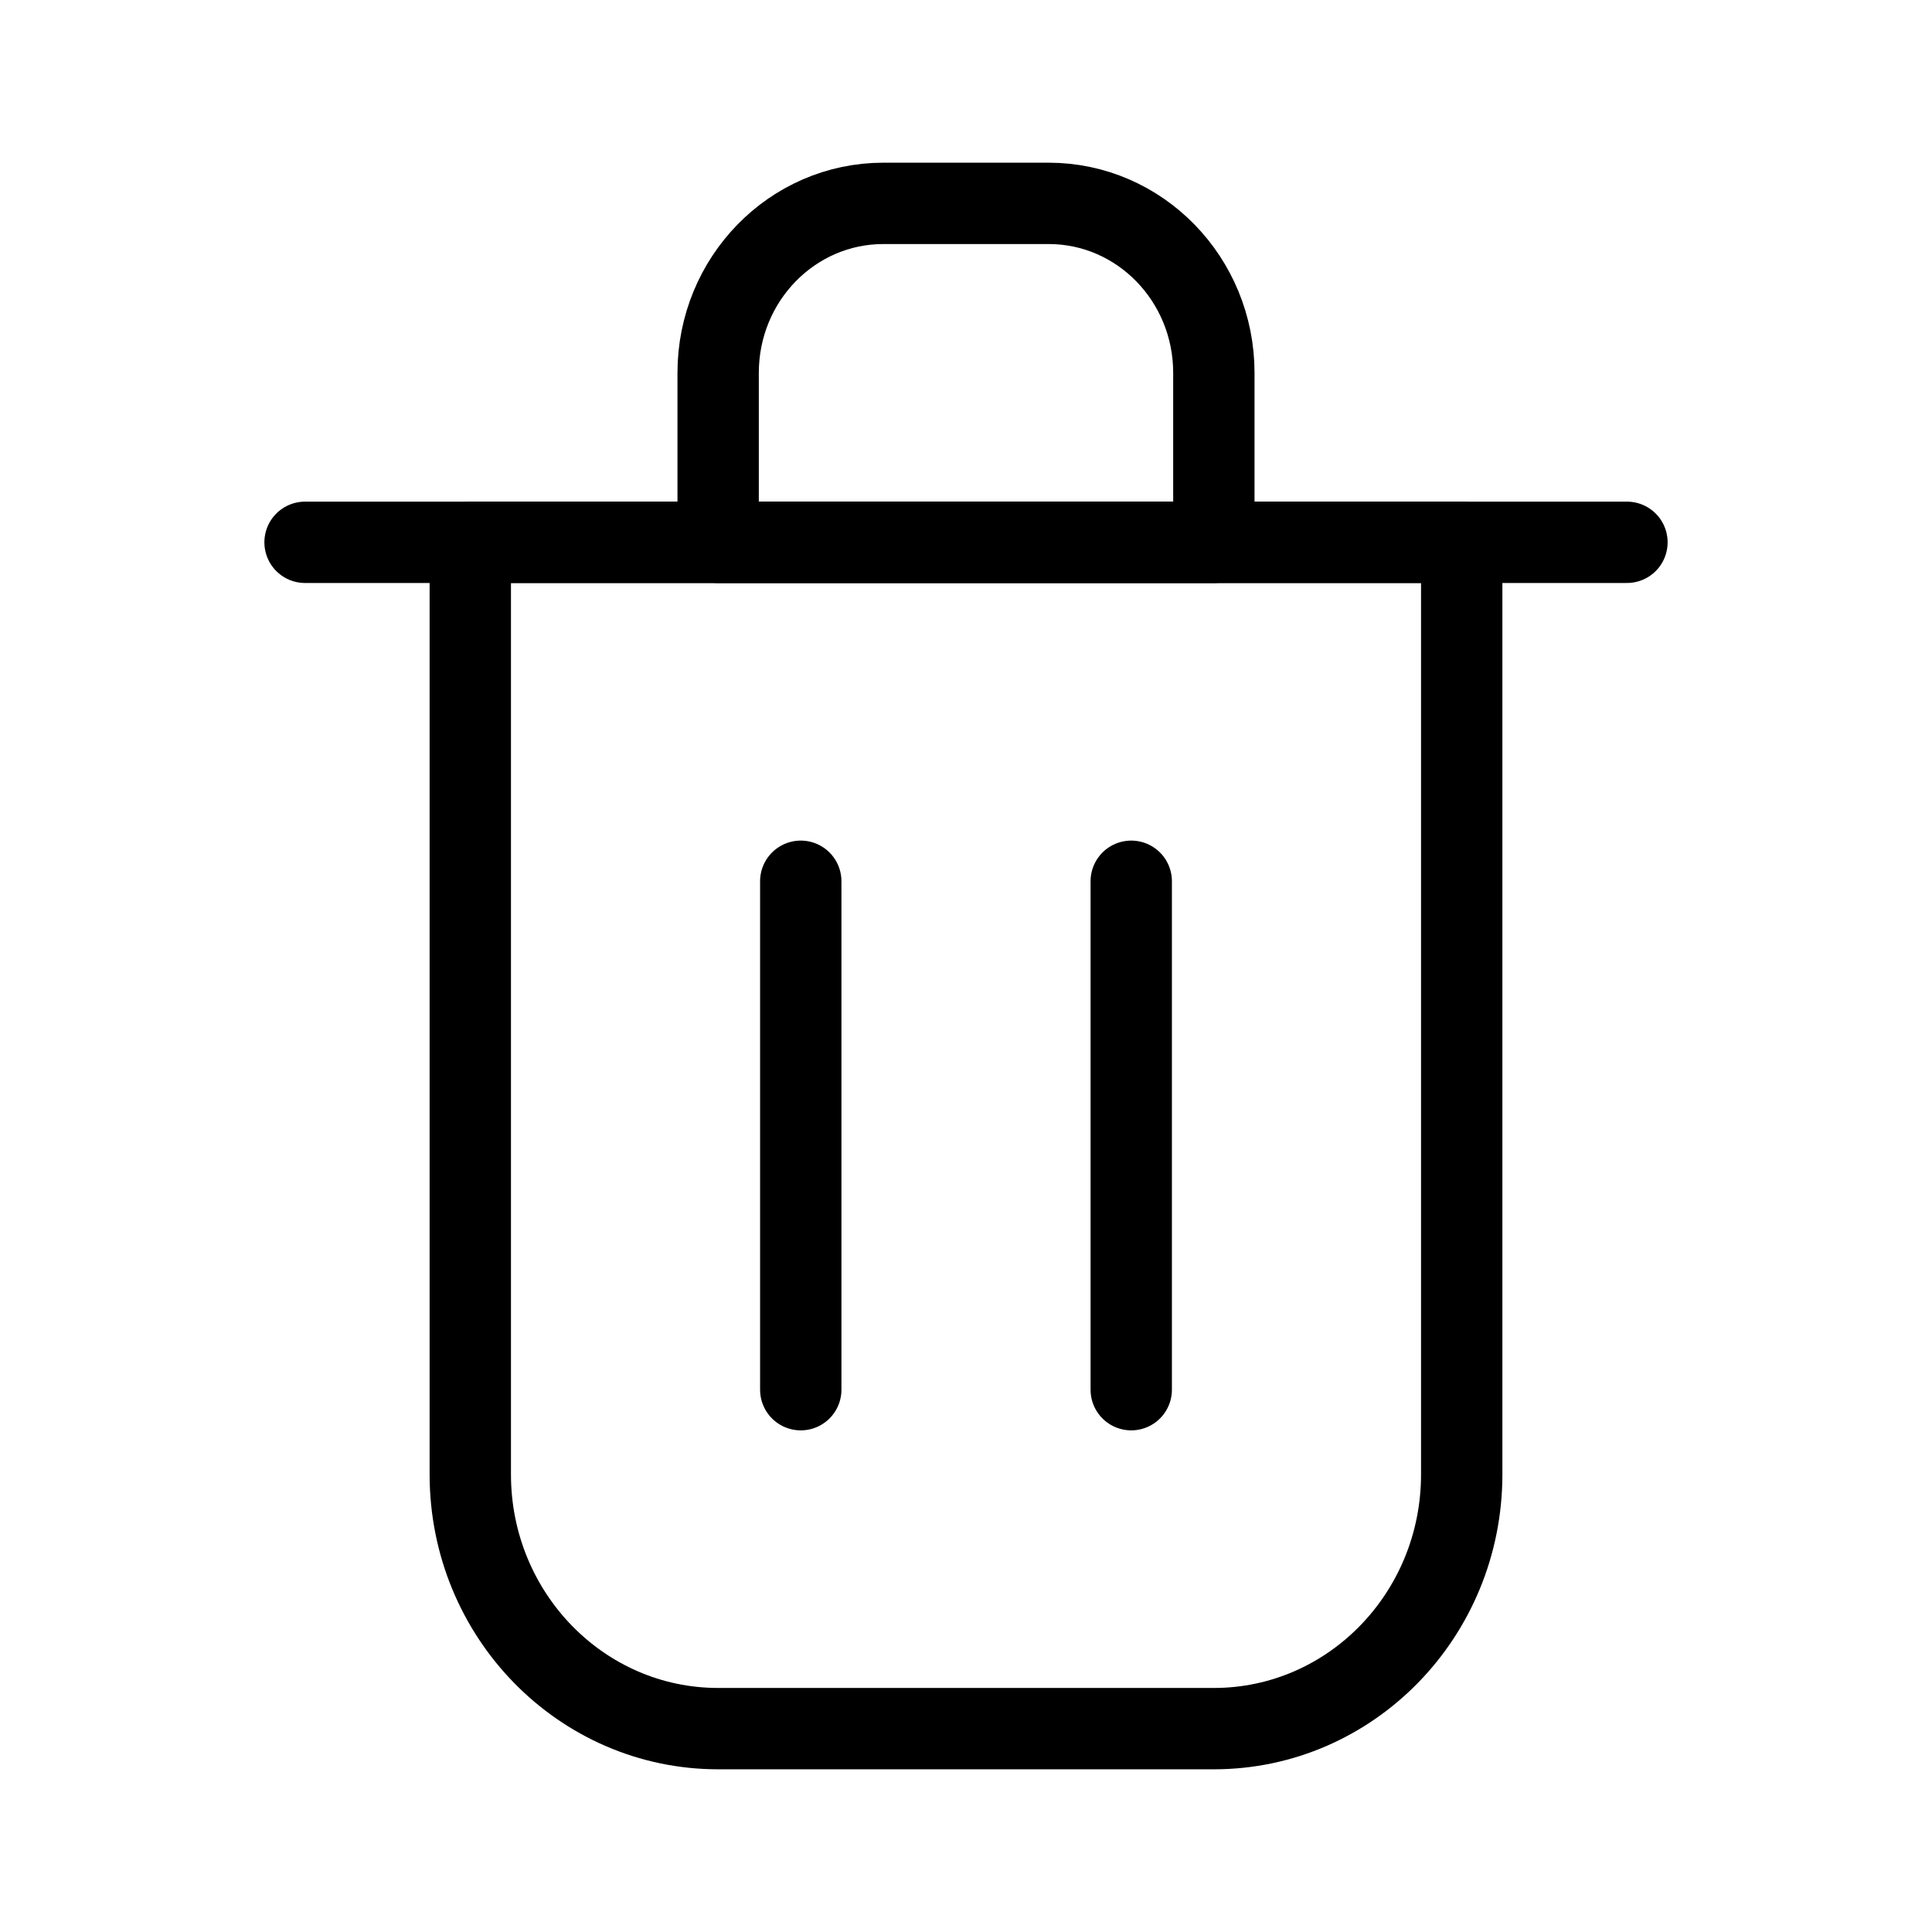 <svg width="190" height="190" viewBox="0 0 190 190" fill="none" xmlns="http://www.w3.org/2000/svg">
<path d="M78.75 86.667V136.667" stroke="black" stroke-width="8" stroke-linecap="round" stroke-linejoin="round"/>
<path d="M111.25 86.667V136.667" stroke="black" stroke-width="8" stroke-linecap="round" stroke-linejoin="round"/>
<path d="M30 53.333H160" stroke="black" stroke-width="8" stroke-linecap="round" stroke-linejoin="round"/>
<path d="M46.25 53.333H95H143.75V145C143.75 158.808 132.837 170 119.375 170H70.625C57.163 170 46.25 158.808 46.25 145V53.333Z" stroke="black" stroke-width="8" stroke-linecap="round" stroke-linejoin="round"/>
<path d="M70.625 36.667C70.625 27.462 77.9 20 86.875 20H103.125C112.1 20 119.375 27.462 119.375 36.667V53.333H70.625V36.667Z" stroke="black" stroke-width="8" stroke-linecap="round" stroke-linejoin="round"/>
</svg>
